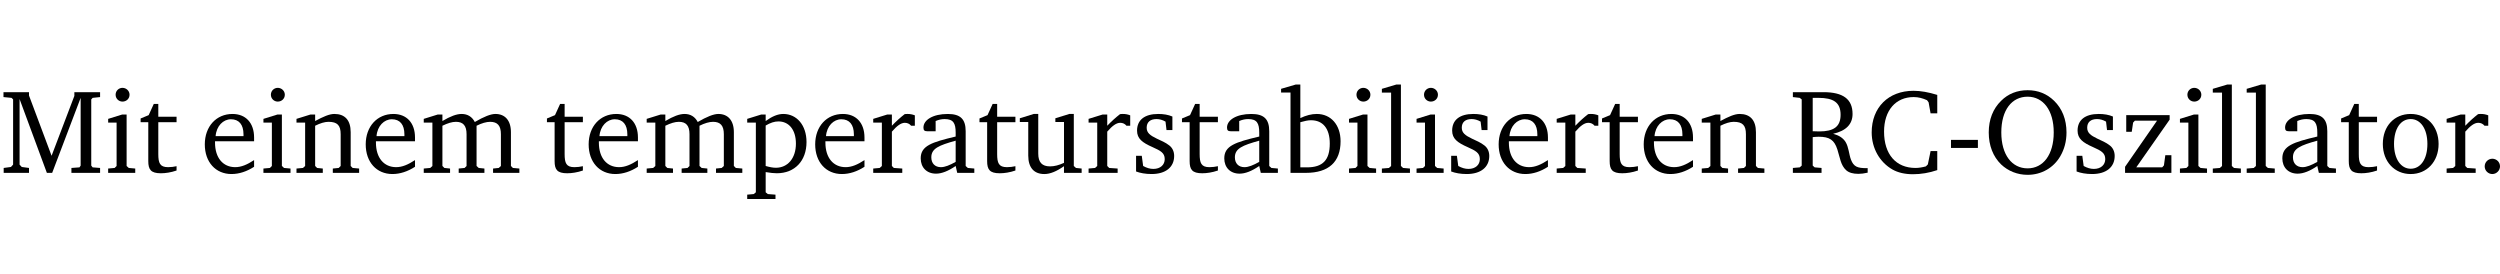 <?xml version="1.0" encoding="UTF-8" standalone="no"?>
<svg
   width="198.956pt"
   height="21.834pt"
   viewBox="0 0 198.956 21.834"
   version="1.2"
   id="svg176"
   sodipodi:docname="2544990635fd.pdf"
   xmlns:inkscape="http://www.inkscape.org/namespaces/inkscape"
   xmlns:sodipodi="http://sodipodi.sourceforge.net/DTD/sodipodi-0.dtd"
   xmlns:xlink="http://www.w3.org/1999/xlink"
   xmlns="http://www.w3.org/2000/svg"
   xmlns:svg="http://www.w3.org/2000/svg">
  <sodipodi:namedview
     id="namedview178"
     pagecolor="#ffffff"
     bordercolor="#000000"
     borderopacity="0.25"
     inkscape:showpageshadow="2"
     inkscape:pageopacity="0.0"
     inkscape:pagecheckerboard="0"
     inkscape:deskcolor="#d1d1d1"
     inkscape:document-units="pt" />
  <defs
     id="defs67">
    <g
       id="g65">
      <symbol
         overflow="visible"
         id="glyph0-0">
        <path
           style="stroke:none"
           d=""
           id="path2" />
      </symbol>
      <symbol
         overflow="visible"
         id="glyph0-1">
        <path
           style="stroke:none"
           d="M 0.297,0 H 2.312 V -0.391 L 1.734,-0.469 1.562,-0.656 V -5.875 L 3.734,0 H 4.156 l 2.266,-5.969 v 5.391 L 6.328,-0.438 5.688,-0.391 V 0 H 7.969 V -0.391 L 7.375,-0.438 7.266,-0.578 V -5.844 L 7.375,-5.969 7.969,-6.031 V -6.422 H 5.922 V -6.125 L 4.109,-1.359 2.312,-6.156 V -6.422 H 0.281 v 0.391 l 0.641,0.062 0.125,0.125 v 5.188 L 0.875,-0.469 0.297,-0.391 Z m 0,0"
           id="path5" />
      </symbol>
      <symbol
         overflow="visible"
         id="glyph0-2">
        <path
           style="stroke:none"
           d="m 1.469,-6.766 c -0.297,0 -0.547,0.234 -0.547,0.547 0,0.312 0.25,0.547 0.547,0.547 0.312,0 0.562,-0.234 0.562,-0.547 0,-0.297 -0.25,-0.547 -0.562,-0.547 z m -0.031,2.125 -1.109,0.344 V -4 H 1 v 3.453 L 0.844,-0.391 0.328,-0.344 V 0 h 2.156 V -0.344 L 1.969,-0.391 1.797,-0.547 v -4.094 z m 0,0"
           id="path8" />
      </symbol>
      <symbol
         overflow="visible"
         id="glyph0-3">
        <path
           style="stroke:none"
           d="m 0.844,-4.031 v 3.094 c 0,0.672 0.203,0.969 1,0.969 0.359,0 0.797,-0.062 1.25,-0.219 v -0.344 c -0.219,0.047 -0.438,0.078 -0.672,0.078 -0.656,0 -0.781,-0.328 -0.781,-1.047 V -4.031 H 3.094 v -0.438 H 1.641 V -5.484 H 1.281 L 0.875,-4.594 0.234,-4.328 v 0.297 z m 0,0"
           id="path11" />
      </symbol>
      <symbol
         overflow="visible"
         id="glyph0-4">
        <path
           style="stroke:none"
           d="m 4.281,-1.016 c -0.547,0.359 -1.016,0.562 -1.5,0.562 -0.969,0 -1.609,-0.734 -1.609,-1.953 0,-0.031 0,-0.078 0,-0.109 H 4.281 c 0,-0.109 0,-0.203 0,-0.297 0,-1.172 -0.672,-1.875 -1.719,-1.875 -1.281,0 -2.203,0.984 -2.203,2.422 0,1.406 0.859,2.359 2.125,2.359 0.609,0 1.219,-0.203 1.797,-0.578 z M 3.438,-2.922 H 1.219 c 0.062,-0.812 0.609,-1.344 1.219,-1.344 0.641,0 1,0.422 1,1.203 0,0.047 0,0.094 0,0.141 z m 0,0"
           id="path14" />
      </symbol>
      <symbol
         overflow="visible"
         id="glyph0-5">
        <path
           style="stroke:none"
           d="M 0.281,0 H 2.375 V -0.344 L 1.922,-0.391 1.766,-0.547 V -3.75 c 0.406,-0.203 0.766,-0.312 1.062,-0.312 0.703,0 0.969,0.281 0.969,0.984 v 2.531 l -0.156,0.156 -0.469,0.047 V 0 h 2.094 V -0.344 L 4.75,-0.391 4.594,-0.547 v -2.688 c 0,-0.969 -0.469,-1.453 -1.297,-1.453 -0.406,0 -0.891,0.219 -1.531,0.562 v -0.516 h -0.375 L 0.281,-4.297 V -4 h 0.688 v 3.453 L 0.797,-0.391 0.281,-0.344 Z m 0,0"
           id="path17" />
      </symbol>
      <symbol
         overflow="visible"
         id="glyph0-6">
        <path
           style="stroke:none"
           d="M 4.344,-4.047 C 4.125,-4.469 3.766,-4.688 3.297,-4.688 c -0.406,0 -0.906,0.188 -1.531,0.562 v -0.516 h -0.375 L 0.281,-4.297 V -4 h 0.688 v 3.453 L 0.797,-0.391 0.281,-0.344 V 0 H 2.375 V -0.344 L 1.922,-0.391 1.766,-0.547 V -3.75 C 2.188,-3.953 2.531,-4.062 2.844,-4.062 c 0.578,0 0.844,0.312 0.844,0.984 v 2.531 L 3.531,-0.391 3.062,-0.344 V 0 H 5.109 V -0.344 L 4.656,-0.391 4.484,-0.547 V -3.75 c 0.406,-0.203 0.781,-0.312 1.078,-0.312 0.594,0 0.859,0.312 0.859,0.984 v 2.531 L 6.25,-0.391 5.797,-0.344 V 0 h 2.094 V -0.344 L 7.375,-0.391 7.219,-0.547 v -2.688 c 0,-0.953 -0.484,-1.453 -1.234,-1.453 -0.375,0 -0.922,0.219 -1.641,0.641 z m 0,0"
           id="path20" />
      </symbol>
      <symbol
         overflow="visible"
         id="glyph0-7">
        <path
           style="stroke:none"
           d="m 0.219,2.078 h 2.25 V 1.734 L 1.859,1.688 1.688,1.547 V -0.062 C 2.047,0 2.344,0.031 2.578,0.031 4,0.031 4.938,-0.953 4.938,-2.453 4.938,-3.797 4.156,-4.688 3.094,-4.688 2.656,-4.688 2.203,-4.5 1.688,-4.125 V -4.641 H 1.328 L 0.219,-4.297 V -4 h 0.688 V 1.547 L 0.734,1.688 0.219,1.734 Z m 1.469,-2.625 v -3.219 c 0.375,-0.219 0.688,-0.328 1.016,-0.328 0.828,0 1.391,0.656 1.391,1.766 0,1.172 -0.656,1.922 -1.594,1.922 -0.219,0 -0.484,-0.047 -0.812,-0.141 z m 0,0"
           id="path23" />
      </symbol>
      <symbol
         overflow="visible"
         id="glyph0-8">
        <path
           style="stroke:none"
           d="m 0.281,0 h 2.312 V -0.344 L 1.922,-0.391 1.766,-0.547 V -3.281 c 0.391,-0.453 0.719,-0.703 1.031,-0.703 0.203,0 0.375,0.078 0.5,0.234 H 3.594 V -4.578 C 3.391,-4.656 3.219,-4.688 3.016,-4.688 c -0.078,0 -0.156,0 -0.234,0.016 C 2.438,-4.406 2.094,-4.094 1.766,-3.75 v -0.891 h -0.375 L 0.281,-4.297 V -4 h 0.688 v 3.453 L 0.797,-0.391 0.281,-0.344 Z m 0,0"
           id="path26" />
      </symbol>
      <symbol
         overflow="visible"
         id="glyph0-9">
        <path
           style="stroke:none"
           d="M 3.188,-0.547 3.312,0 H 4.672 V -0.344 L 4.156,-0.391 3.984,-0.547 V -3.312 c 0,-0.969 -0.422,-1.375 -1.422,-1.375 -1.203,0 -1.938,0.484 -1.938,1.078 0,0.219 0.078,0.297 0.297,0.297 H 1.594 V -4.125 c 0.25,-0.109 0.484,-0.156 0.719,-0.156 0.688,0 0.875,0.328 0.875,1.078 v 0.312 C 1.281,-2.438 0.406,-2.156 0.406,-1.156 c 0,0.719 0.469,1.219 1.219,1.219 0.453,0 0.969,-0.203 1.562,-0.609 z m 0,-0.328 C 2.719,-0.609 2.328,-0.453 2.016,-0.453 1.531,-0.453 1.25,-0.766 1.25,-1.234 1.25,-1.938 1.844,-2.188 3.188,-2.562 Z m 0,0"
           id="path29" />
      </symbol>
      <symbol
         overflow="visible"
         id="glyph0-10">
        <path
           style="stroke:none"
           d="M 1.359,-4.688 0.25,-4.344 v 0.297 H 0.922 V -1.375 c 0,0.969 0.469,1.469 1.281,1.469 0.469,0 0.984,-0.219 1.562,-0.625 V 0 h 1.406 V -0.344 L 4.719,-0.391 4.547,-0.547 V -4.688 H 4.188 l -1.109,0.344 v 0.297 h 0.688 v 3.25 C 3.359,-0.609 3,-0.516 2.656,-0.516 c -0.641,0 -0.938,-0.328 -0.938,-1.016 V -4.688 Z m 0,0"
           id="path32" />
      </symbol>
      <symbol
         overflow="visible"
         id="glyph0-11">
        <path
           style="stroke:none"
           d="M 3.297,-4.484 C 2.969,-4.625 2.594,-4.688 2.172,-4.688 c -1.094,0 -1.688,0.484 -1.688,1.328 0,0.641 0.422,0.953 1.234,1.312 0.625,0.281 0.969,0.453 0.969,0.953 0,0.453 -0.344,0.781 -0.906,0.781 -0.266,0 -0.531,-0.078 -0.812,-0.234 l -0.109,-0.812 H 0.406 v 1.25 c 0.328,0.125 0.75,0.203 1.234,0.203 1.125,0 1.797,-0.547 1.797,-1.438 0,-0.359 -0.141,-0.641 -0.375,-0.828 -0.312,-0.25 -0.672,-0.391 -1,-0.547 C 1.516,-2.984 1.25,-3.188 1.25,-3.594 c 0,-0.438 0.281,-0.688 0.781,-0.688 0.234,0 0.469,0.062 0.719,0.203 l 0.078,0.672 h 0.469 z m 0,0"
           id="path35" />
      </symbol>
      <symbol
         overflow="visible"
         id="glyph0-12">
        <path
           style="stroke:none"
           d="M 1.25,-7.031 0.078,-6.688 v 0.297 h 0.75 V 0 h 1.219 C 3.875,0 4.812,-0.875 4.812,-2.516 4.812,-3.812 4.047,-4.688 2.922,-4.688 c -0.422,0 -0.844,0.109 -1.312,0.328 V -7.031 Z M 1.609,-0.438 V -4.031 C 1.938,-4.125 2.219,-4.188 2.453,-4.188 c 0.953,0 1.5,0.656 1.5,1.859 0,1.312 -0.562,1.891 -1.812,1.891 -0.047,0 -0.234,0 -0.531,0 z m 0,0"
           id="path38" />
      </symbol>
      <symbol
         overflow="visible"
         id="glyph0-13">
        <path
           style="stroke:none"
           d="M 0.266,0 H 2.5 V -0.344 L 1.953,-0.391 1.781,-0.547 V -7.031 H 1.422 l -1.156,0.344 v 0.297 H 1 v 5.844 l -0.172,0.156 -0.562,0.047 z m 0,0"
           id="path41" />
      </symbol>
      <symbol
         overflow="visible"
         id="glyph0-14">
        <path
           style="stroke:none"
           d="m 0.312,-6.422 v 0.391 l 0.547,0.062 0.156,0.125 v 5.266 L 0.859,-0.438 0.312,-0.391 V 0 H 2.594 V -0.391 L 2.047,-0.438 1.891,-0.578 V -2.844 C 2.062,-2.859 2.219,-2.875 2.359,-2.875 c 0.875,0 1.25,0.25 1.5,1.031 0.203,0.625 0.25,1.234 0.703,1.641 0.219,0.188 0.531,0.281 0.969,0.281 0.219,0 0.453,-0.031 0.734,-0.094 V -0.375 c -0.016,0 -0.047,0 -0.078,0 -0.734,0 -1.031,-0.109 -1.25,-0.672 C 4.766,-1.5 4.766,-2.031 4.5,-2.469 4.297,-2.781 3.984,-2.984 3.516,-3.109 4.547,-3.344 5.062,-3.875 5.062,-4.688 5.062,-5.875 4.297,-6.422 2.75,-6.422 Z M 1.891,-5.969 H 2.344 c 1.188,0 1.766,0.359 1.766,1.344 0,0.953 -0.547,1.328 -1.703,1.328 -0.047,0 -0.219,0 -0.516,-0.016 z m 0,0"
           id="path44" />
      </symbol>
      <symbol
         overflow="visible"
         id="glyph0-15">
        <path
           style="stroke:none"
           d="M 5.625,-0.219 V -1.734 H 5.094 l -0.219,1.062 -0.156,0.156 c -0.281,0.078 -0.562,0.125 -0.828,0.125 -1.547,0 -2.5,-1.078 -2.5,-2.891 0,-1.703 0.938,-2.75 2.359,-2.75 0.375,0 0.719,0.094 1.062,0.25 l 0.125,0.172 0.156,0.875 H 5.625 v -1.469 C 4.922,-6.422 4.297,-6.531 3.734,-6.531 c -2,0 -3.328,1.328 -3.328,3.312 0,1.266 0.641,2.375 1.656,2.953 0.438,0.25 1,0.375 1.625,0.375 C 4.328,0.109 4.984,0 5.625,-0.219 Z m 0,0"
           id="path47" />
      </symbol>
      <symbol
         overflow="visible"
         id="glyph0-16">
        <path
           style="stroke:none"
           d="m 0.453,-2.625 v 0.641 H 2.594 V -2.625 Z m 0,0"
           id="path50" />
      </symbol>
      <symbol
         overflow="visible"
         id="glyph0-17">
        <path
           style="stroke:none"
           d="m 3.5,-6.578 c -0.828,0 -1.547,0.281 -2.109,0.844 C 0.75,-5.109 0.406,-4.25 0.406,-3.219 c 0,1.047 0.344,1.922 0.984,2.547 C 1.953,-0.141 2.688,0.156 3.5,0.156 c 1.109,0 2.062,-0.562 2.594,-1.469 0.328,-0.562 0.5,-1.188 0.5,-1.906 C 6.594,-4.25 6.25,-5.109 5.609,-5.734 5.031,-6.297 4.328,-6.578 3.5,-6.578 Z m 0,0.516 c 1.234,0 2.078,1.078 2.078,2.844 0,1.781 -0.844,2.859 -2.078,2.859 -1.25,0 -2.094,-1.078 -2.094,-2.859 C 1.406,-5.016 2.25,-6.062 3.5,-6.062 Z m 0,0"
           id="path53" />
      </symbol>
      <symbol
         overflow="visible"
         id="glyph0-18">
        <path
           style="stroke:none"
           d="M 0.438,0 H 4.125 V -1.406 H 3.641 L 3.531,-0.594 3.391,-0.438 h -2.062 l 2.656,-3.797 V -4.594 H 0.531 v 1.328 h 0.438 L 1.078,-4 1.219,-4.156 H 2.984 L 0.438,-0.484 Z m 0,0"
           id="path56" />
      </symbol>
      <symbol
         overflow="visible"
         id="glyph0-19">
        <path
           style="stroke:none"
           d="m 2.578,-4.688 c -1.297,0 -2.219,0.953 -2.219,2.391 0,1.406 0.938,2.391 2.219,2.391 1.281,0 2.219,-0.984 2.219,-2.391 0,-1.422 -0.938,-2.391 -2.219,-2.391 z m 0,0.406 c 0.766,0 1.328,0.75 1.328,1.984 0,1.234 -0.562,1.969 -1.328,1.969 -0.766,0 -1.328,-0.75 -1.328,-1.969 0,-1.25 0.547,-1.984 1.328,-1.984 z m 0,0"
           id="path59" />
      </symbol>
      <symbol
         overflow="visible"
         id="glyph0-20">
        <path
           style="stroke:none"
           d="M 1.328,-1.125 C 1,-1.125 0.719,-0.859 0.719,-0.516 0.719,-0.172 1,0.094 1.328,0.094 1.656,0.094 1.938,-0.188 1.938,-0.516 1.938,-0.859 1.656,-1.125 1.328,-1.125 Z m 0,0"
           id="path62" />
      </symbol>
    </g>
  </defs>
  <g
     id="surface1"
     transform="translate(-40.398,-104.995)">
    <path
       style="fill:none;stroke:#000000;stroke-width:0.01;stroke-linecap:butt;stroke-linejoin:miter;stroke-miterlimit:10;stroke-opacity:0.01"
       d="M -5.625e-4,-0.001 H 188.507"
       transform="matrix(1,0,0,-1,40.399,104.999)"
       id="path69" />
    <g
       style="fill:#000000;fill-opacity:1"
       id="g77">
      <use
         xlink:href="#glyph0-1"
         x="40.394"
         y="118.752"
         id="use71" />
      <use
         xlink:href="#glyph0-2"
         x="48.677"
         y="118.752"
         id="use73" />
      <use
         xlink:href="#glyph0-3"
         x="51.355"
         y="118.752"
         id="use75" />
    </g>
    <g
       style="fill:#000000;fill-opacity:1"
       id="g89">
      <use
         xlink:href="#glyph0-4"
         x="56.338"
         y="118.752"
         id="use79" />
      <use
         xlink:href="#glyph0-2"
         x="61.034"
         y="118.752"
         id="use81" />
      <use
         xlink:href="#glyph0-5"
         x="63.712"
         y="118.752"
         id="use83" />
      <use
         xlink:href="#glyph0-4"
         x="69.144"
         y="118.752"
         id="use85" />
      <use
         xlink:href="#glyph0-6"
         x="73.84"
         y="118.752"
         id="use87" />
    </g>
    <g
       style="fill:#000000;fill-opacity:1"
       id="g137">
      <use
         xlink:href="#glyph0-3"
         x="83.691"
         y="118.752"
         id="use91" />
      <use
         xlink:href="#glyph0-4"
         x="86.886"
         y="118.752"
         id="use93" />
      <use
         xlink:href="#glyph0-6"
         x="91.582"
         y="118.752"
         id="use95" />
      <use
         xlink:href="#glyph0-7"
         x="99.644"
         y="118.752"
         id="use97" />
      <use
         xlink:href="#glyph0-4"
         x="104.914"
         y="118.752"
         id="use99" />
      <use
         xlink:href="#glyph0-8"
         x="109.61"
         y="118.752"
         id="use101" />
      <use
         xlink:href="#glyph0-9"
         x="113.264"
         y="118.752"
         id="use103" />
      <use
         xlink:href="#glyph0-3"
         x="118.113"
         y="118.752"
         id="use105" />
      <use
         xlink:href="#glyph0-10"
         x="121.307"
         y="118.752"
         id="use107" />
      <use
         xlink:href="#glyph0-8"
         x="126.749"
         y="118.752"
         id="use109" />
      <use
         xlink:href="#glyph0-11"
         x="130.403"
         y="118.752"
         id="use111" />
      <use
         xlink:href="#glyph0-3"
         x="134.228"
         y="118.752"
         id="use113" />
      <use
         xlink:href="#glyph0-9"
         x="137.423"
         y="118.752"
         id="use115" />
      <use
         xlink:href="#glyph0-12"
         x="142.272"
         y="118.752"
         id="use117" />
      <use
         xlink:href="#glyph0-2"
         x="147.427"
         y="118.752"
         id="use119" />
      <use
         xlink:href="#glyph0-13"
         x="150.105"
         y="118.752"
         id="use121" />
      <use
         xlink:href="#glyph0-2"
         x="152.802"
         y="118.752"
         id="use123" />
      <use
         xlink:href="#glyph0-11"
         x="155.48"
         y="118.752"
         id="use125" />
      <use
         xlink:href="#glyph0-4"
         x="159.306"
         y="118.752"
         id="use127" />
      <use
         xlink:href="#glyph0-8"
         x="164.002"
         y="118.752"
         id="use129" />
      <use
         xlink:href="#glyph0-3"
         x="167.655"
         y="118.752"
         id="use131" />
      <use
         xlink:href="#glyph0-4"
         x="170.85"
         y="118.752"
         id="use133" />
      <use
         xlink:href="#glyph0-5"
         x="175.546"
         y="118.752"
         id="use135" />
    </g>
    <g
       style="fill:#000000;fill-opacity:1"
       id="g143">
      <use
         xlink:href="#glyph0-14"
         x="182.767"
         y="118.752"
         id="use139" />
      <use
         xlink:href="#glyph0-15"
         x="188.945"
         y="118.752"
         id="use141" />
    </g>
    <g
       style="fill:#000000;fill-opacity:1"
       id="g167">
      <use
         xlink:href="#glyph0-16"
         x="195.21"
         y="118.752"
         id="use145" />
      <use
         xlink:href="#glyph0-17"
         x="198.261"
         y="118.752"
         id="use147" />
      <use
         xlink:href="#glyph0-11"
         x="205.252"
         y="118.752"
         id="use149" />
      <use
         xlink:href="#glyph0-18"
         x="209.078"
         y="118.752"
         id="use151" />
      <use
         xlink:href="#glyph0-2"
         x="213.554"
         y="118.752"
         id="use153" />
      <use
         xlink:href="#glyph0-13"
         x="216.232"
         y="118.752"
         id="use155" />
      <use
         xlink:href="#glyph0-13"
         x="218.929"
         y="118.752"
         id="use157" />
      <use
         xlink:href="#glyph0-9"
         x="221.626"
         y="118.752"
         id="use159" />
      <use
         xlink:href="#glyph0-3"
         x="226.475"
         y="118.752"
         id="use161" />
      <use
         xlink:href="#glyph0-19"
         x="229.67"
         y="118.752"
         id="use163" />
      <use
         xlink:href="#glyph0-8"
         x="234.825"
         y="118.752"
         id="use165" />
    </g>
    <g
       style="fill:#000000;fill-opacity:1"
       id="g171">
      <use
         xlink:href="#glyph0-20"
         x="237.417"
         y="118.752"
         id="use169" />
    </g>
    <path
       style="fill:none;stroke:#000000;stroke-width:0.01;stroke-linecap:butt;stroke-linejoin:miter;stroke-miterlimit:10;stroke-opacity:0.01"
       d="M -5.625e-4,0.002 H 188.507"
       transform="matrix(1,0,0,-1,40.399,126.826)"
       id="path173" />
  </g>
</svg>

